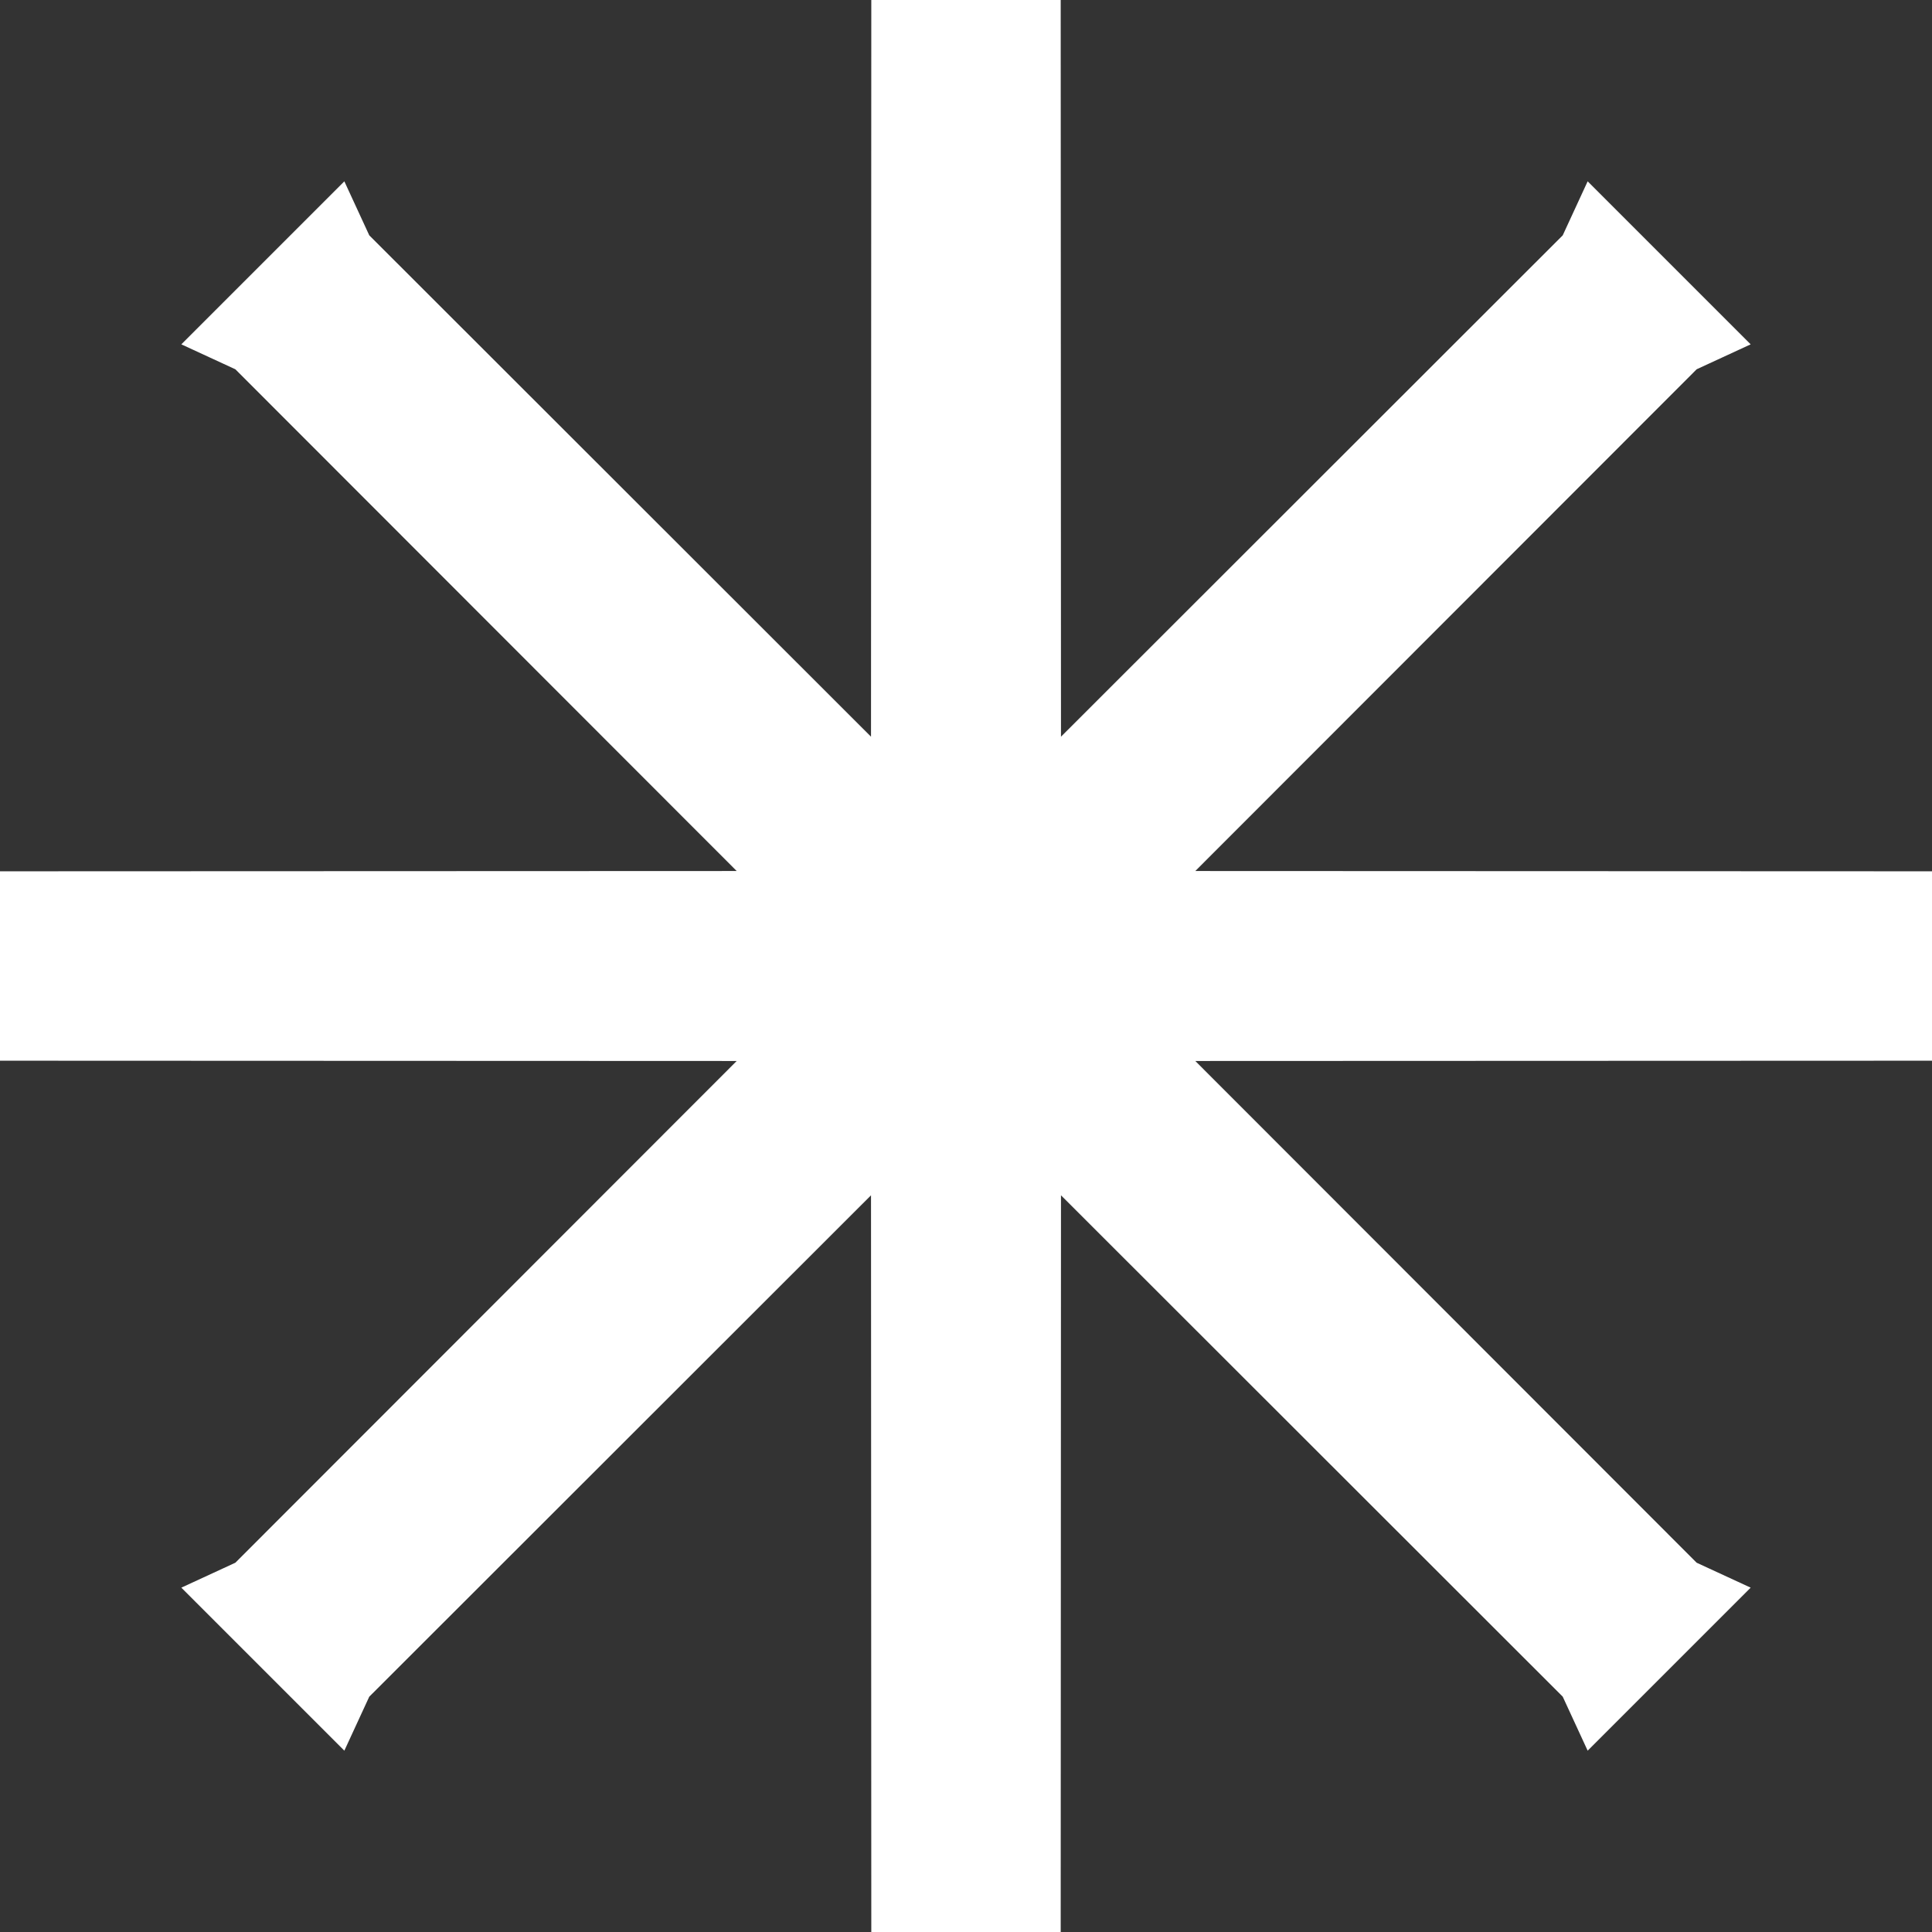 <svg width="102" height="102" viewBox="0 0 102 102" fill="none" xmlns="http://www.w3.org/2000/svg">
<rect x="0" y="0" width="102" height="102" fill="#333333" stroke="none"/>
<path d="M0.999 53.5H1.001L44.924 53.517L13.878 84.587L13.876 84.588L17.412 88.124L17.413 88.122L17.415 88.121L48.483 57.076L48.5 100.999V101.001H53.5V100.999L53.517 57.076L84.587 88.122L84.588 88.124L88.124 84.588L88.122 84.587L57.076 53.517L100.999 53.5H101.001V48.5H100.999L57.076 48.483L88.121 17.415L88.122 17.413L88.124 17.412L84.588 13.876L84.587 13.878L53.517 44.924L53.5 1.001V0.999H48.5V1.001L48.483 44.924L17.413 13.878L17.412 13.876L13.876 17.412L13.878 17.413L44.924 48.483L1.001 48.5H0.999V53.5Z" fill="white" stroke="white" stroke-width="5"/>
</svg>
